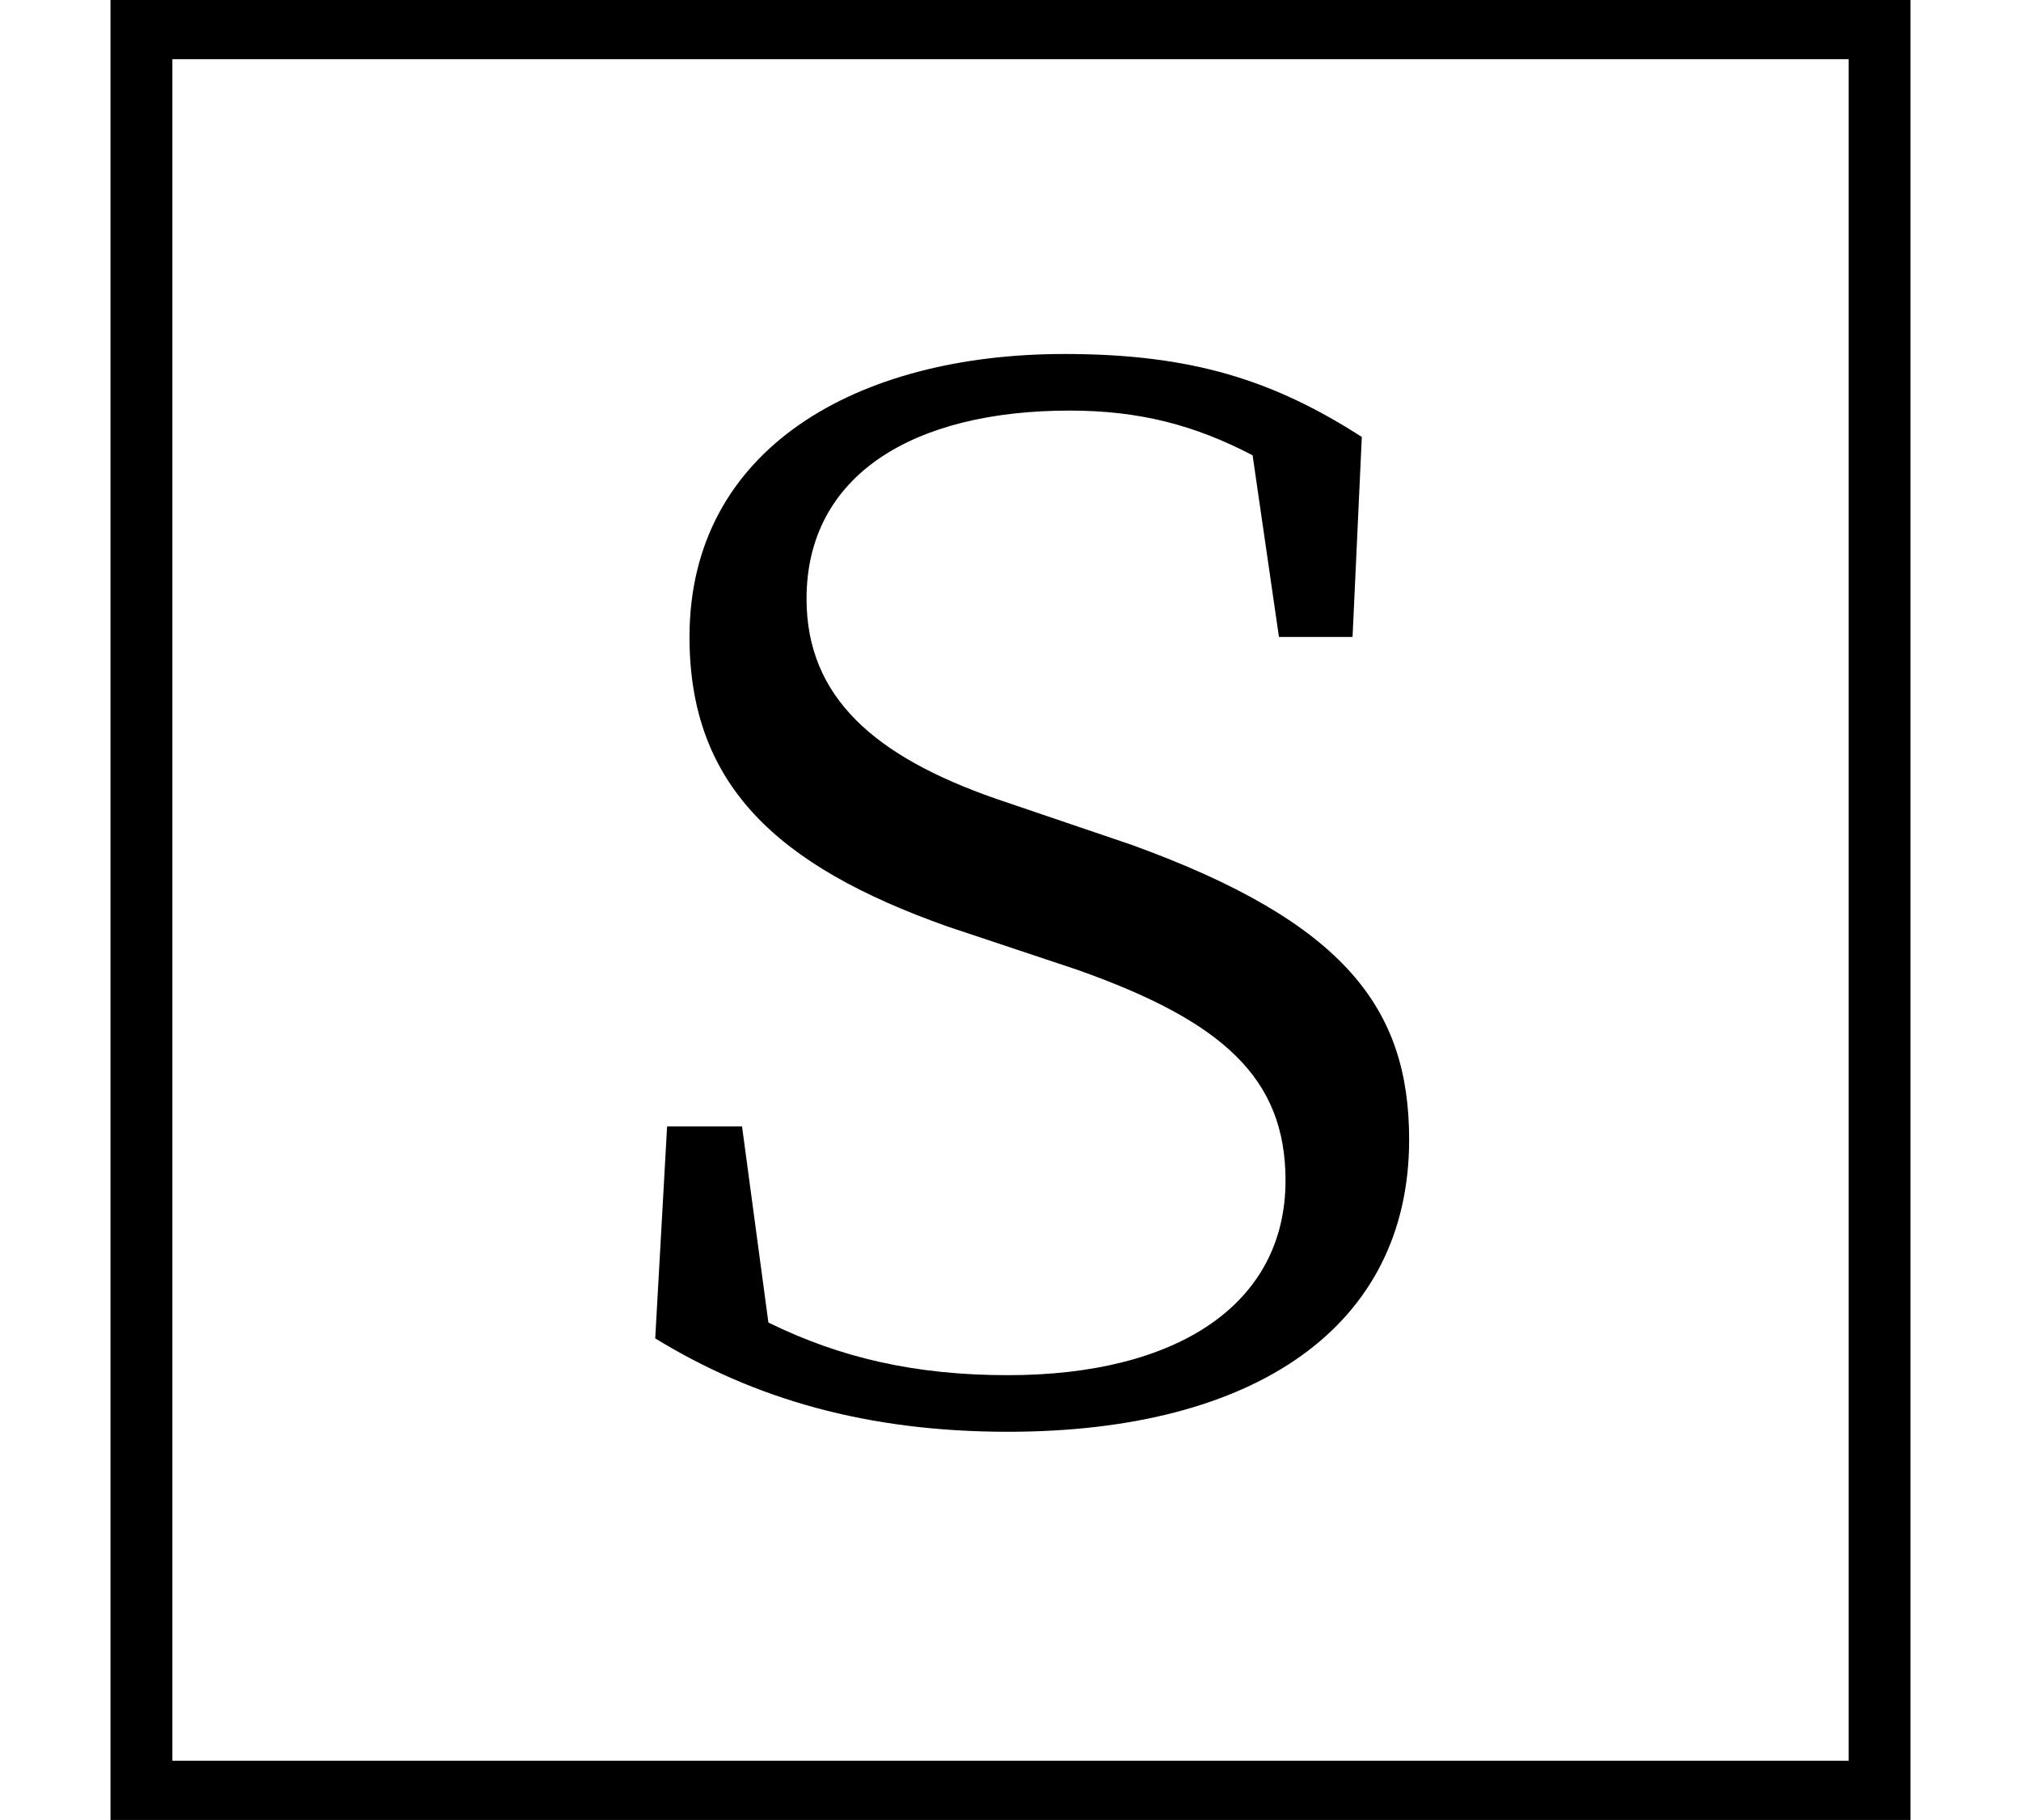 <svg height="21.609" viewBox="0 0 24 21.609" width="24" xmlns="http://www.w3.org/2000/svg">
<path d="M1.312,-1.688 L22.688,-1.688 L22.688,19.922 L1.312,19.922 Z M2.047,-0.984 L2.047,19.219 L21.953,19.219 L21.953,-0.984 Z M11.969,2.922 C14.906,2.922 16.734,4.172 16.734,6.391 C16.734,7.938 15.984,8.969 13.438,9.891 L11.828,10.438 C10.391,10.938 9.578,11.641 9.578,12.812 C9.578,14.281 10.844,15.047 12.703,15.047 C13.531,15.047 14.188,14.875 14.875,14.516 L15.188,12.359 L16.062,12.359 L16.172,14.734 C15.125,15.406 14.156,15.719 12.641,15.719 C10.172,15.719 8.188,14.594 8.188,12.359 C8.188,10.609 9.219,9.641 11.25,8.922 L12.797,8.406 C14.516,7.797 15.266,7.125 15.266,5.906 C15.266,4.438 13.984,3.594 11.969,3.594 C10.875,3.594 9.984,3.797 9.125,4.219 L8.812,6.547 L7.922,6.547 L7.781,4.031 C8.953,3.312 10.297,2.922 11.969,2.922 Z" transform="translate(0, 19.922) scale(1, -1)"/>
</svg>